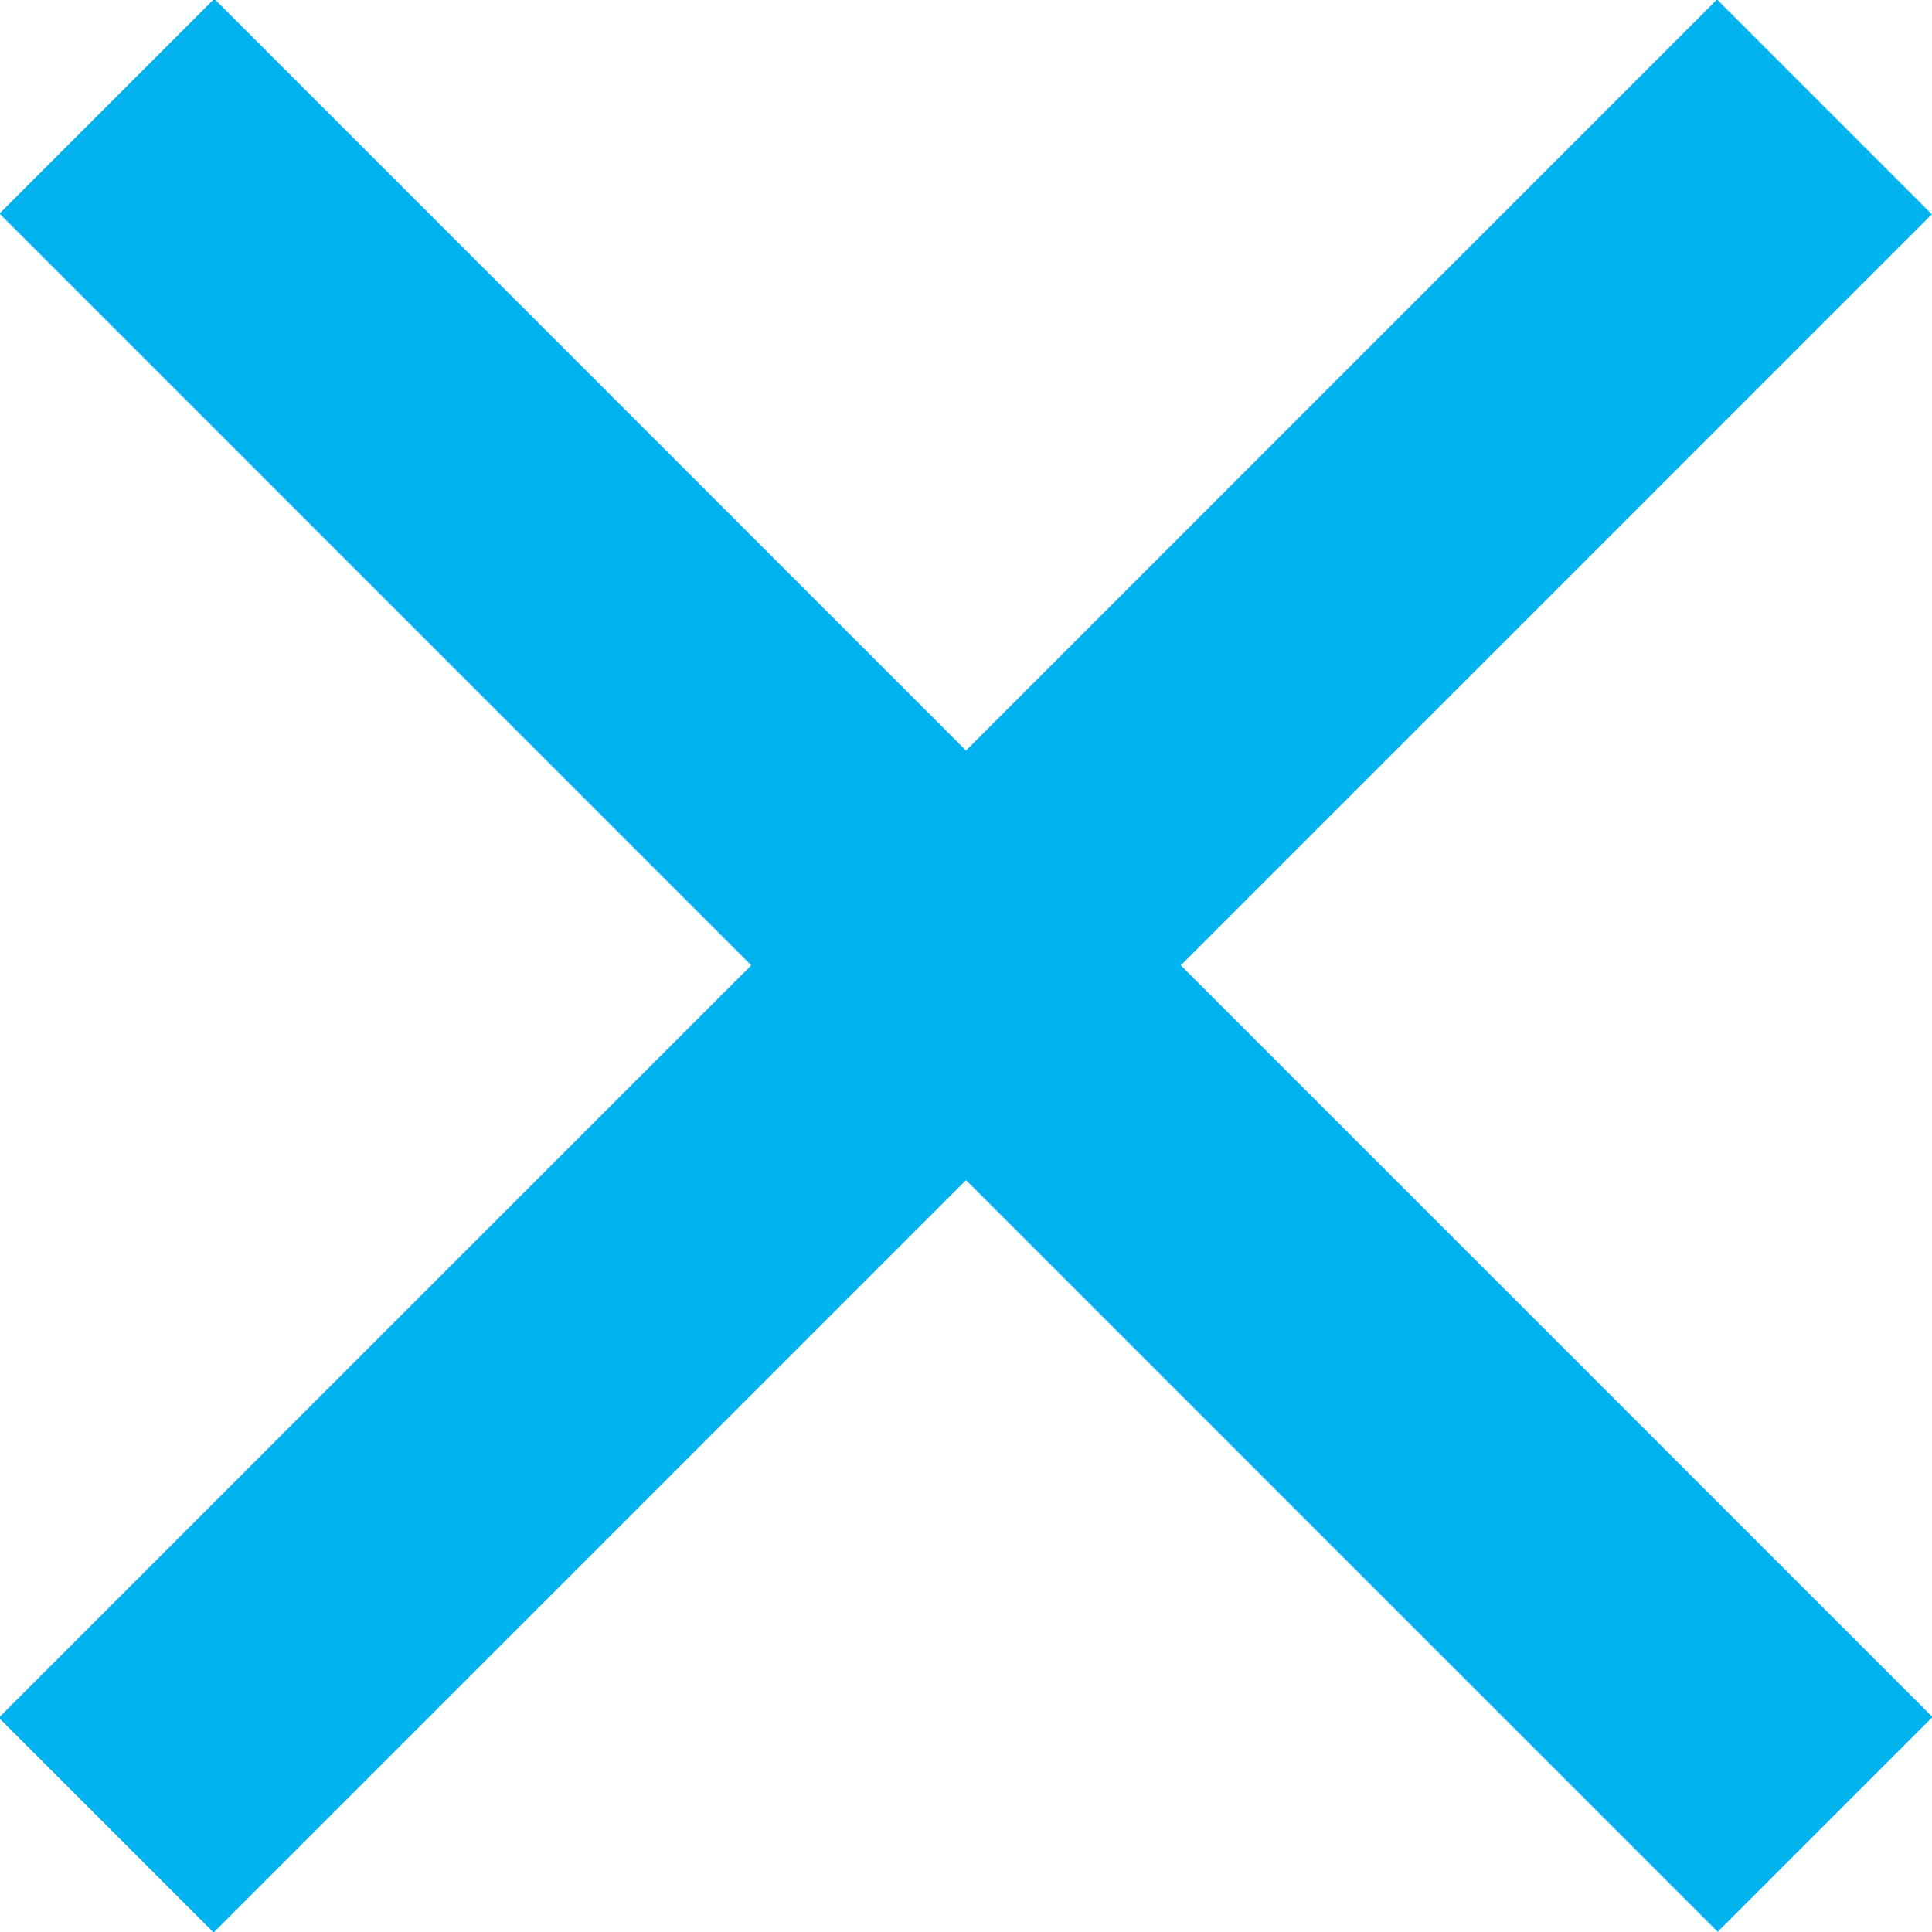 <svg xmlns="http://www.w3.org/2000/svg" viewBox="0 0 7.76 7.76"><defs><style>.cls-1{fill:#00b2f0;}</style></defs><title>close_nme</title><g id="Layer_2" data-name="Layer 2"><g id="Layer_1-2" data-name="Layer 1"><rect class="cls-1" x="-1" y="3.27" width="9.76" height="1.22" transform="translate(3.88 -1.61) rotate(45)"/><rect class="cls-1" x="-1" y="3.27" width="9.76" height="1.22" transform="translate(-1.61 3.88) rotate(-45)"/></g></g></svg>